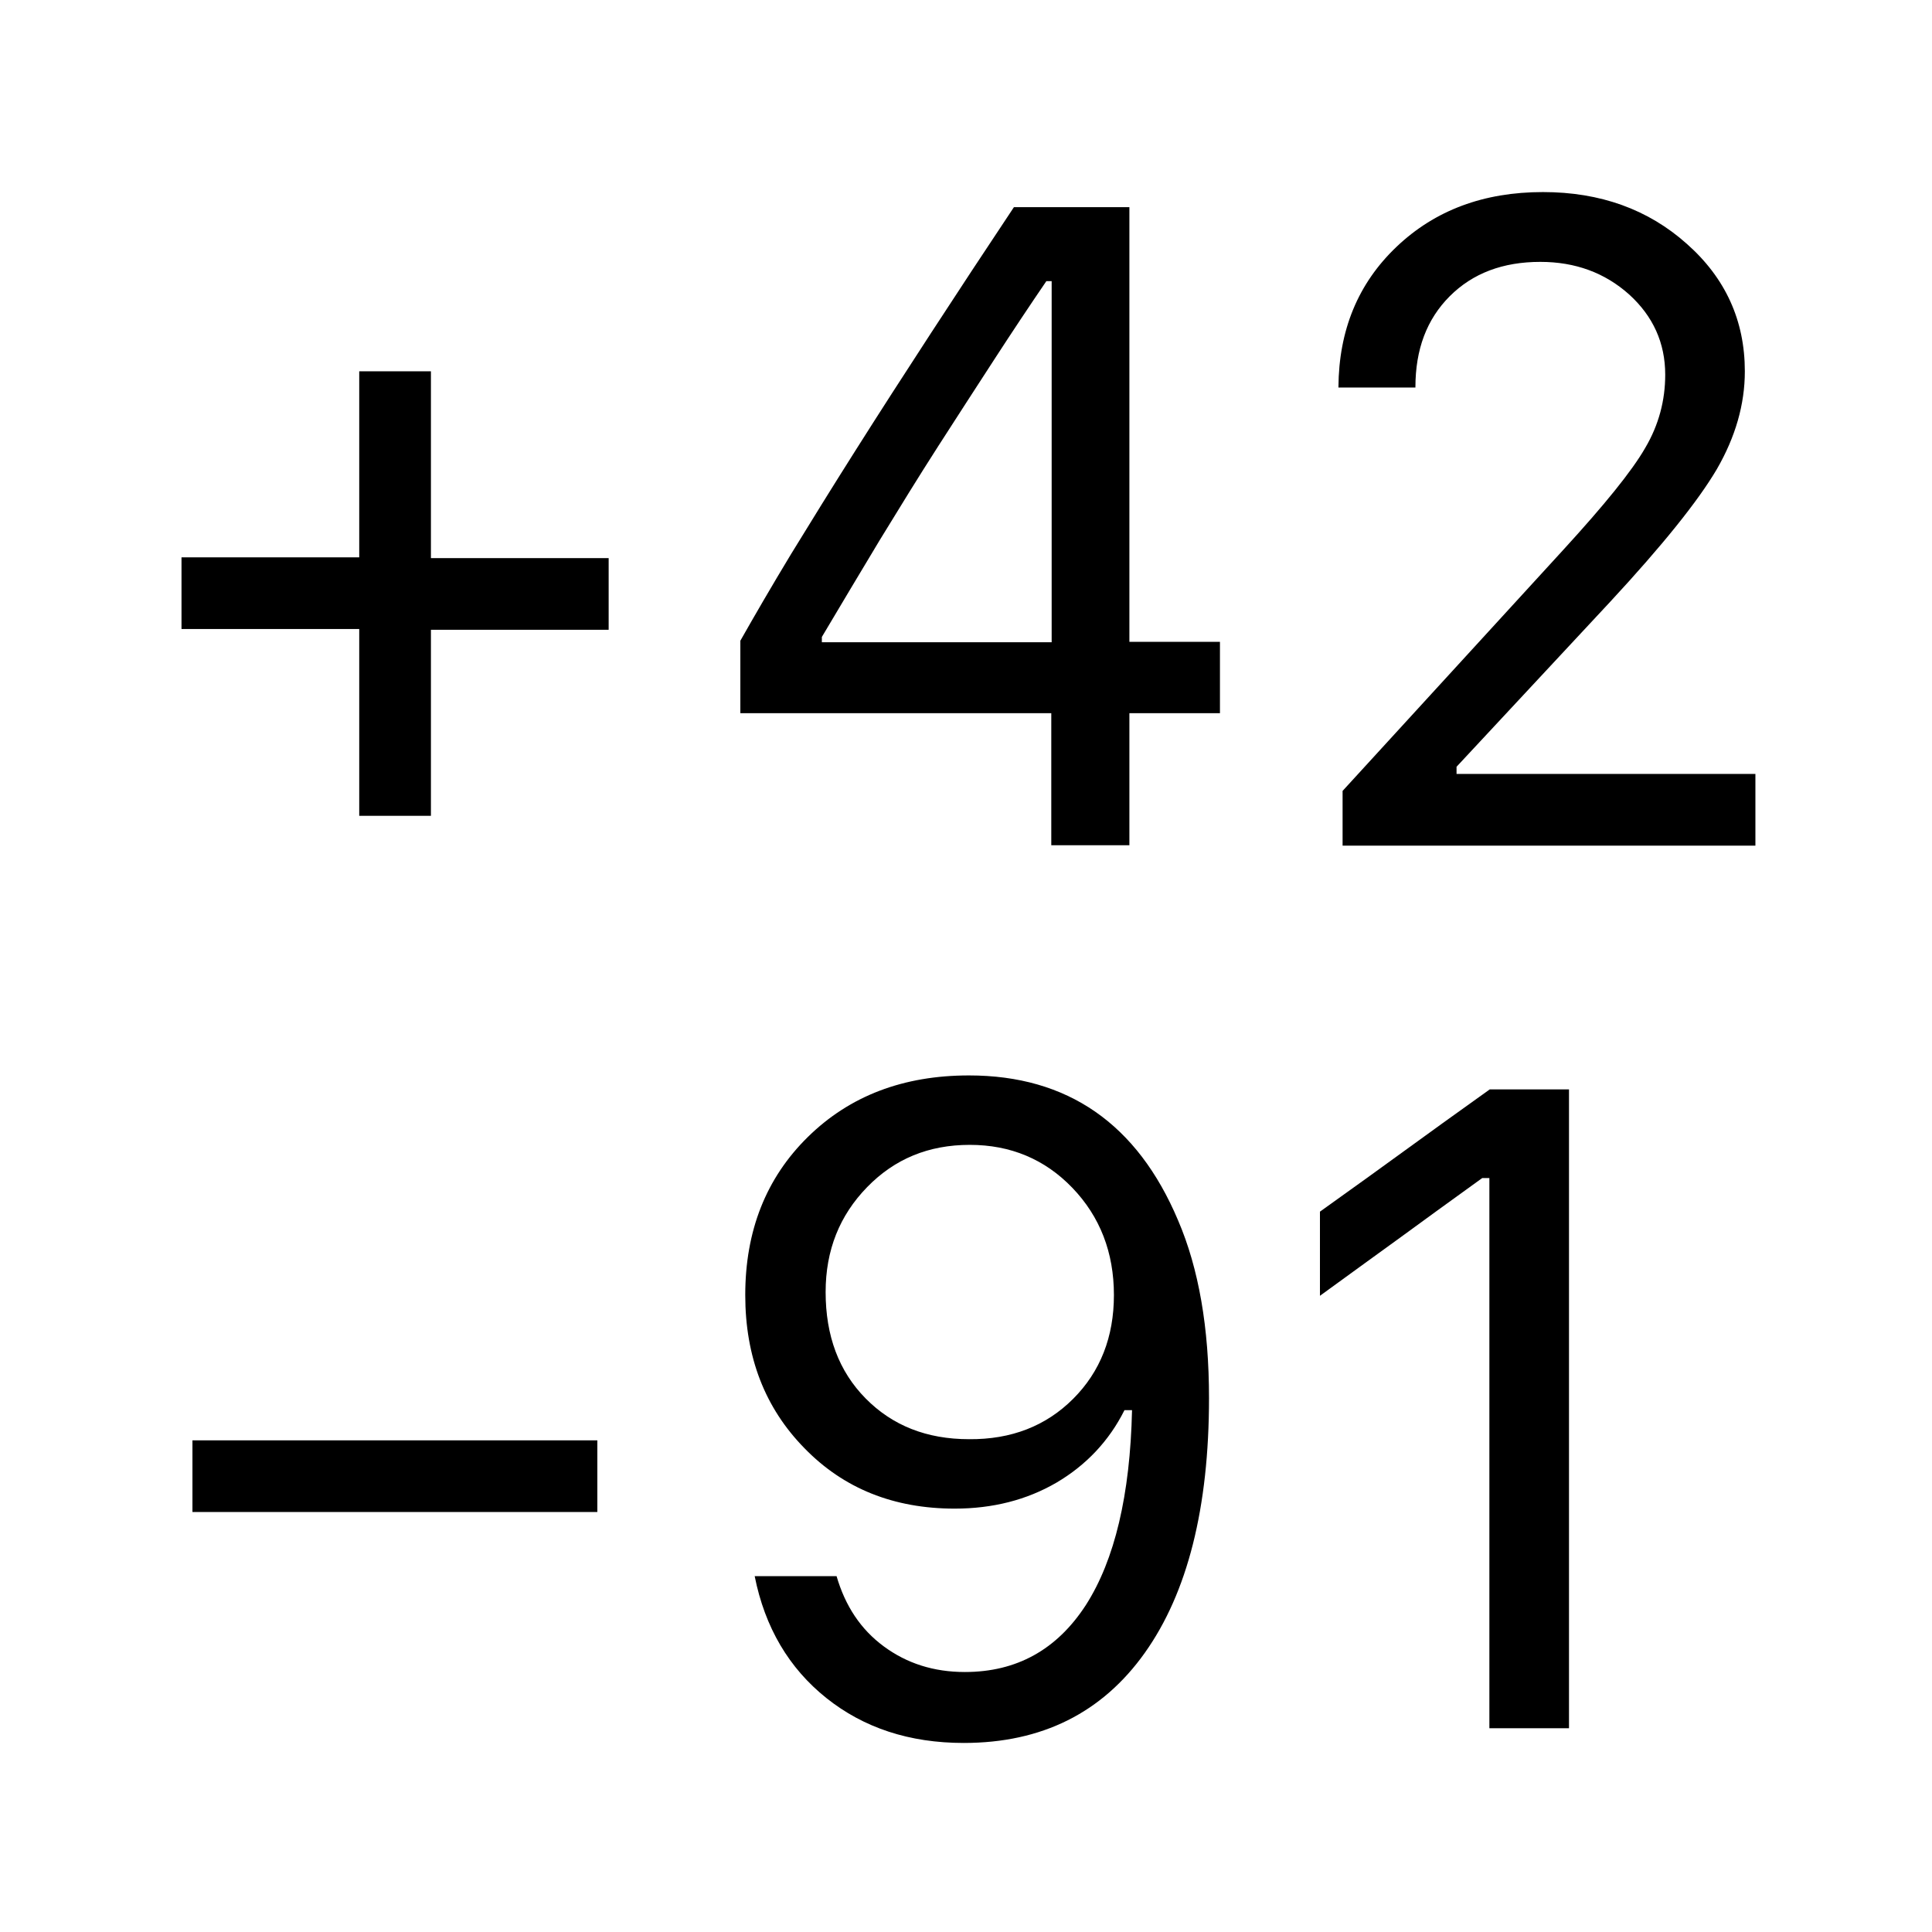 <?xml version="1.0" encoding="utf-8"?>
<!-- Generator: Adobe Illustrator 22.0.0, SVG Export Plug-In . SVG Version: 6.00 Build 0)  -->
<svg version="1.1" id="Layer_1" xmlns:inkpad="http://taptrix.com/inkpad/svg_extensions"
	 xmlns="http://www.w3.org/2000/svg" xmlns:xlink="http://www.w3.org/1999/xlink" x="0px" y="0px" viewBox="0 0 512 512"
	 style="enable-background:new 0 0 512 512;" xml:space="preserve">
<g>
	<path d="M114.2,166.8c0,9.9,0,18.2,0,24.7s0,14.8,0,24.7h-19v-49.5H48.1v-19h47.1V98.4h19v49.5h47.1v19H114.2z"/>
	<path d="M278.6,224c0-7,0-12.9,0-17.5c0-4.6,0-10.5,0-17.5h-82.4v-19.2c3.8-6.7,8.2-14.3,13.4-22.9c5.2-8.5,10.9-17.7,17.1-27.5
		c6.2-9.8,12.9-20.2,20-31.1c7.1-10.9,14.4-22,22-33.4h30.6v115.2h24V189h-24v35H278.6z M217.8,168.8v1.4h60.9V74.5h-1.4
		c-4.3,6.3-8.9,13.2-13.7,20.6c-4.8,7.4-9.8,15.1-15,23.2s-10.3,16.4-15.5,24.9C228,151.7,222.9,160.2,217.8,168.8z"/>
	<path d="M370.1,65.4c10.2-9.7,23.1-14.5,38.8-14.5c15.2,0,27.9,4.6,38.1,13.7c10.3,9.1,15.4,20.4,15.4,33.8
		c0,8.8-2.5,17.4-7.4,25.9c-5,8.5-14.4,20.2-28.3,35.2l-40.7,43.7v1.9h79.2v19H355.8v-14.5l58.5-63.9c10.9-11.9,18.2-20.9,21.7-27
		c3.6-6.1,5.3-12.6,5.3-19.4c0-8.4-3.2-15.5-9.6-21.3c-6.4-5.7-14.2-8.6-23.5-8.6c-9.9,0-17.9,3-24,9.1c-6.1,6.1-9.1,14.1-9.1,24.1
		v0.1h-20.4v-0.1C354.8,87.5,359.9,75.1,370.1,65.4z"/>
</g>
<g>
	<path d="M158.4,400.7c-14.5,0-27,0-37.7,0s-21.3,0-32,0s-23.2,0-37.7,0v-19h107.3V400.7z"/>
	<path d="M219,450c-9.9-7.9-16.3-18.7-19-32.3h21.7c2.3,7.9,6.4,14.1,12.5,18.6c6.1,4.5,13.2,6.8,21.5,6.8
		c13.7,0,24.4-5.9,32.1-17.8c7.6-11.9,11.7-29.1,12.2-51.6H299h-0.5h-0.5c-4.1,8.2-10.2,14.6-18,19.2c-7.9,4.6-16.9,6.9-27,6.9
		c-16.1,0-29.4-5.3-39.8-16c-10.5-10.7-15.7-24.2-15.7-40.6c0-17,5.5-31,16.6-41.9c11.1-10.9,25.3-16.3,42.7-16.3
		c26.1,0,44.6,12.8,55.4,38.4c5.5,12.8,8.2,28.5,8.2,47.1c0,29.1-5.7,51.6-17,67.5c-11.3,15.9-27.3,23.9-48,23.9
		C241,461.9,228.9,457.9,219,450z M284.4,370.7c7.2-7.2,10.8-16.4,10.8-27.5c0-11.3-3.7-20.8-11-28.4c-7.3-7.6-16.4-11.4-27.2-11.4
		c-10.9,0-19.9,3.7-27.2,11.2c-7.3,7.5-11,16.7-11,27.8c0,11.6,3.5,21,10.6,28.2c7.1,7.2,16.2,10.8,27.4,10.8
		C268,381.5,277.2,377.9,284.4,370.7z"/>
	<path d="M394.7,458c0-14.1,0-26.6,0-37.7c0-11.1,0-22.8,0-35.2c0-12.4,0-24.1,0-35.2c0-11.1,0-23.6,0-37.7h-1.9
		c-8.7,6.3-15.8,11.4-21.5,15.6c-5.7,4.1-12.8,9.3-21.5,15.6v-22.3c9.1-6.5,16.6-11.9,22.5-16.2c5.9-4.3,13.4-9.7,22.5-16.2h21V458
		H394.7z"/>
</g>
</svg>
